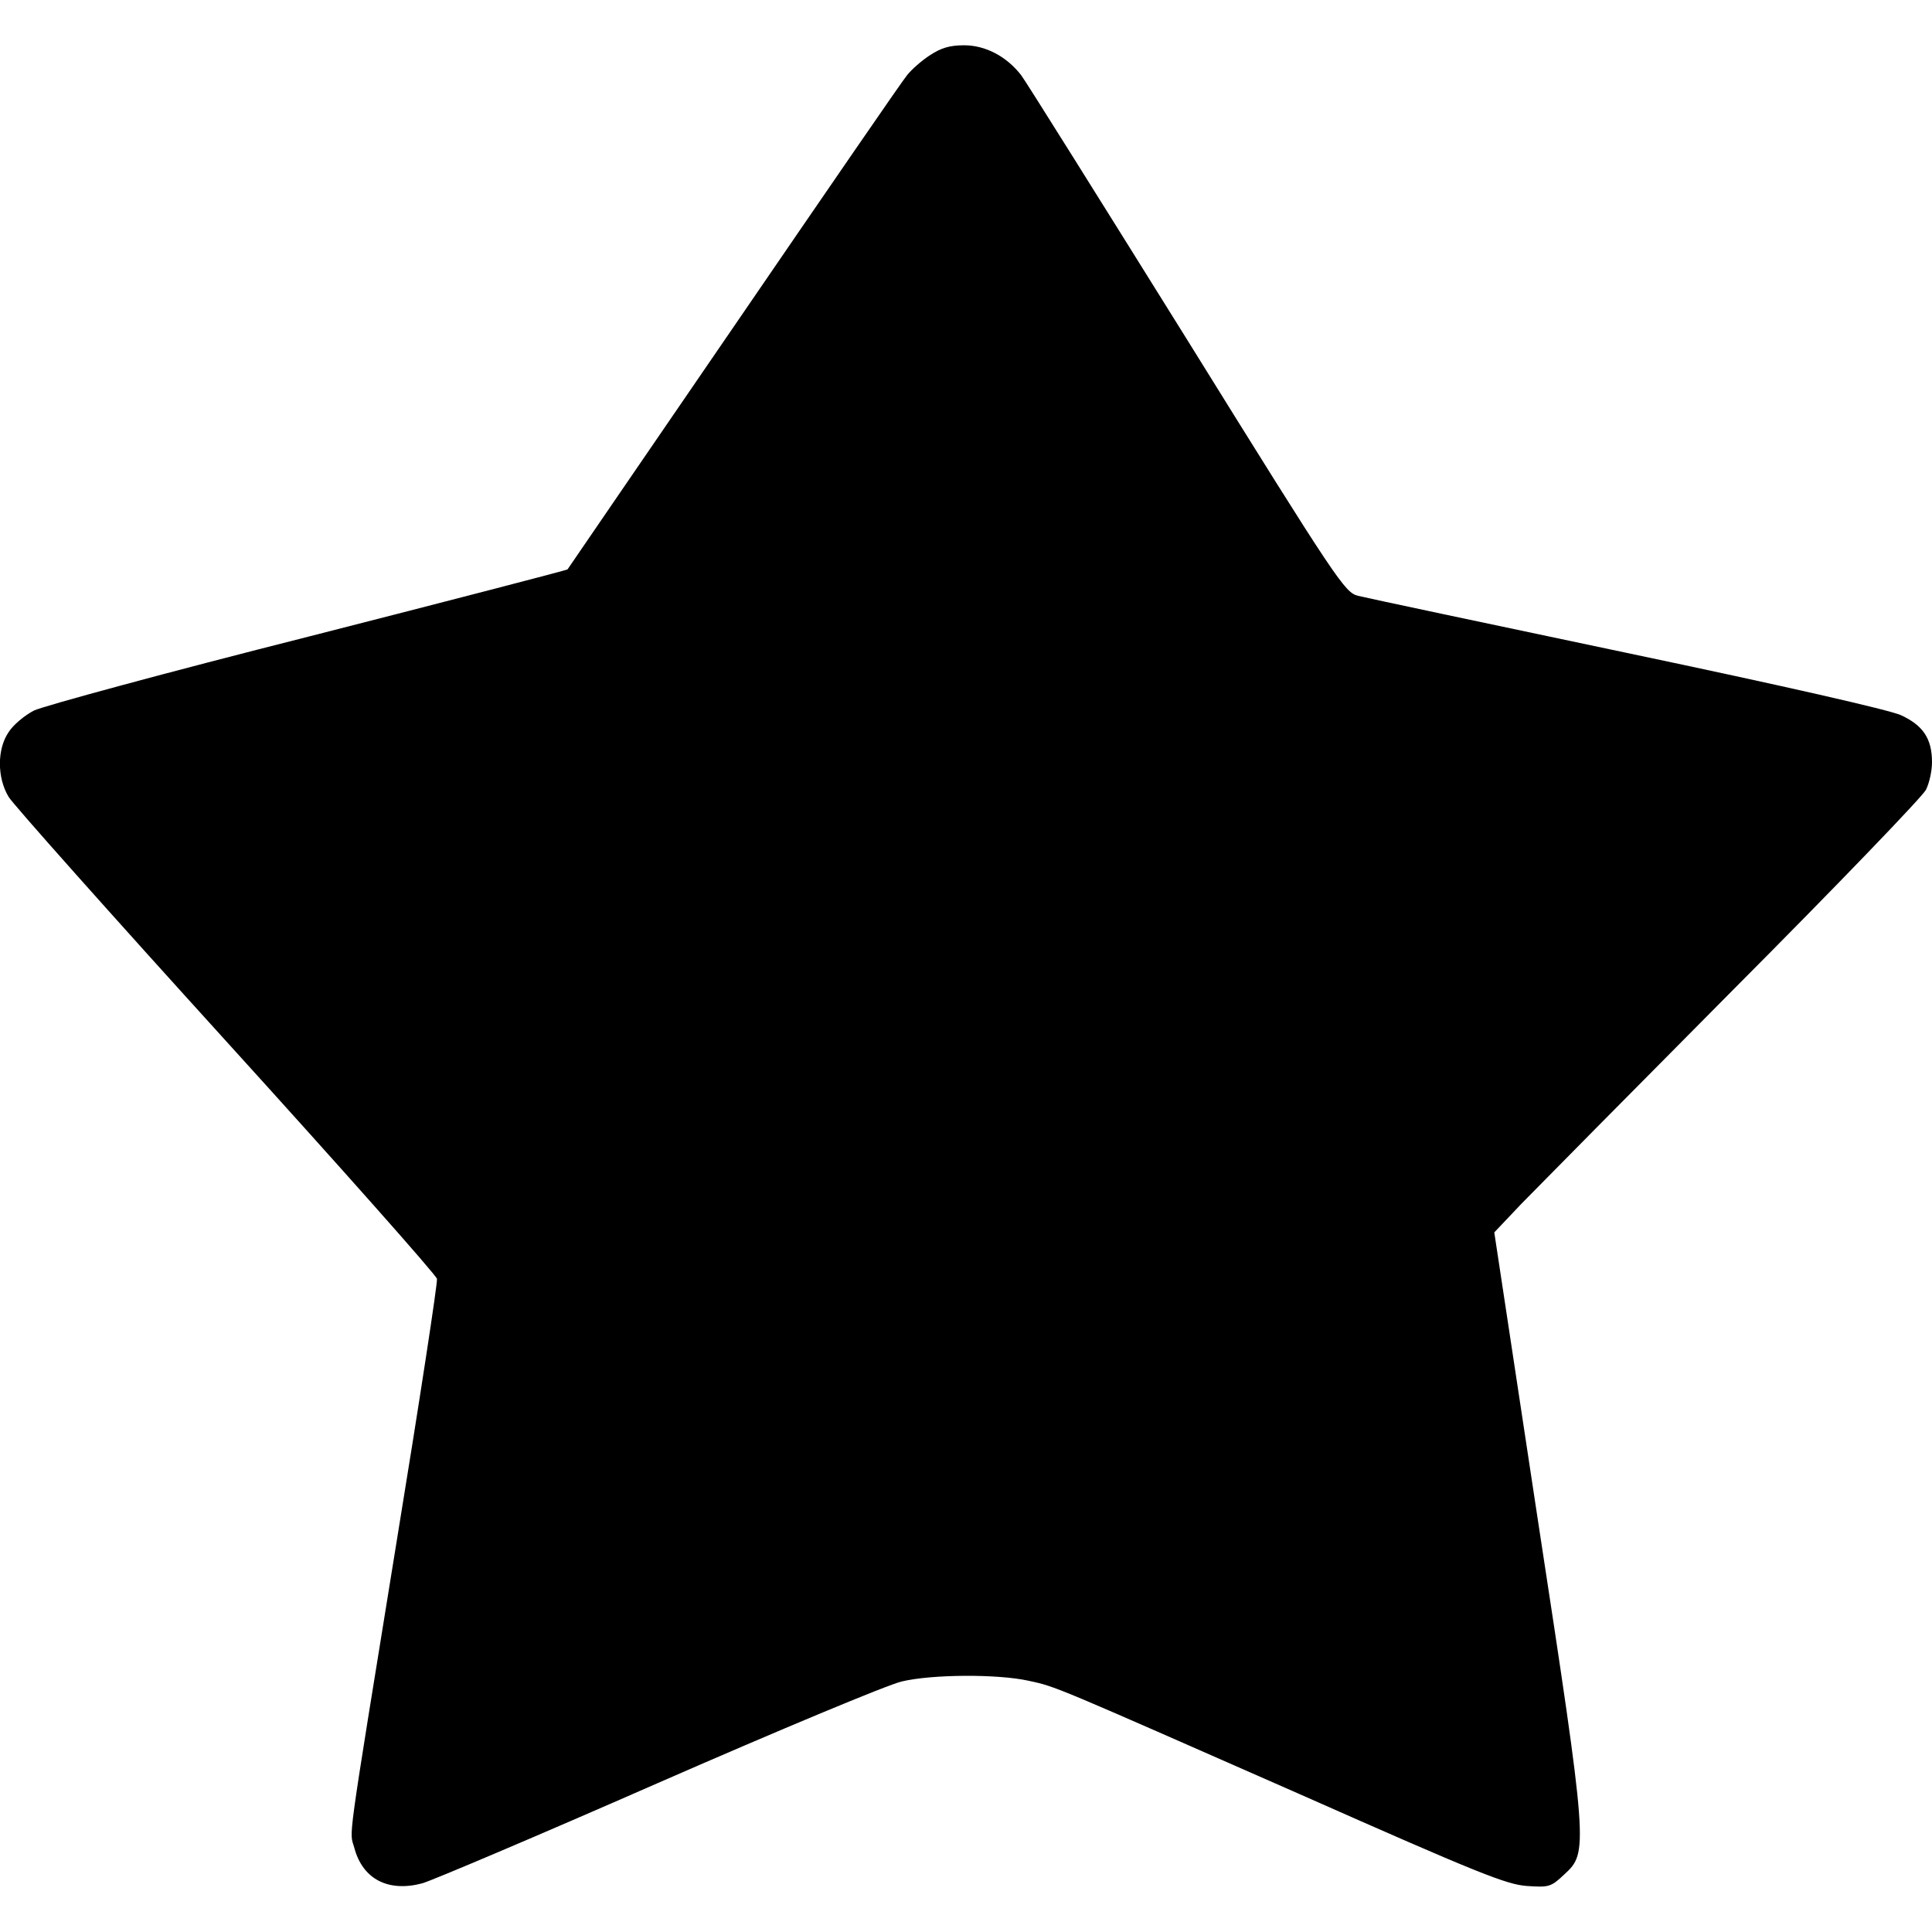 <?xml version="1.0" standalone="no"?>
<!DOCTYPE svg PUBLIC "-//W3C//DTD SVG 20010904//EN" "http://www.w3.org/TR/2001/REC-SVG-20010904/DTD/svg10.dtd">
<svg version="1.0" xmlns="http://www.w3.org/2000/svg"  viewBox="0 0 512 512" preserveAspectRatio="xMidYMid meet">
    <g transform="translate(0,512) scale(0.1,-0.1)"  stroke="none">
        <path d="M2465 4974 c-22 -14 -49 -38 -61 -53 -12 -14 -218 -314 -459 -666
-241 -352 -440 -642 -441 -644 -2 -2 -310 -82 -686 -178 -376 -95 -703 -184
-728 -196 -25 -13 -55 -38 -67 -57 -31 -45 -31 -121 0 -172 12 -20 272 -312
577 -648 305 -336 556 -619 558 -629 2 -10 -46 -324 -107 -697 -135 -834 -125
-763 -112 -811 22 -83 90 -118 180 -94 25 7 306 126 625 266 320 140 610 261
646 269 80 19 253 20 335 2 75 -16 65 -13 720 -301 474 -210 547 -239 601
-243 59 -4 64 -3 100 31 63 58 63 67 -71 942 l-115 759 72 76 c40 41 294 298
564 570 271 272 499 509 508 527 9 18 16 50 16 73 0 63 -24 98 -83 125 -32 14
-308 77 -727 165 -371 78 -691 146 -711 151 -35 9 -52 33 -455 682 -230 369
-427 684 -438 698 -39 50 -95 79 -151 79 -38 0 -61 -7 -90 -26z" />
    </g>
</svg>